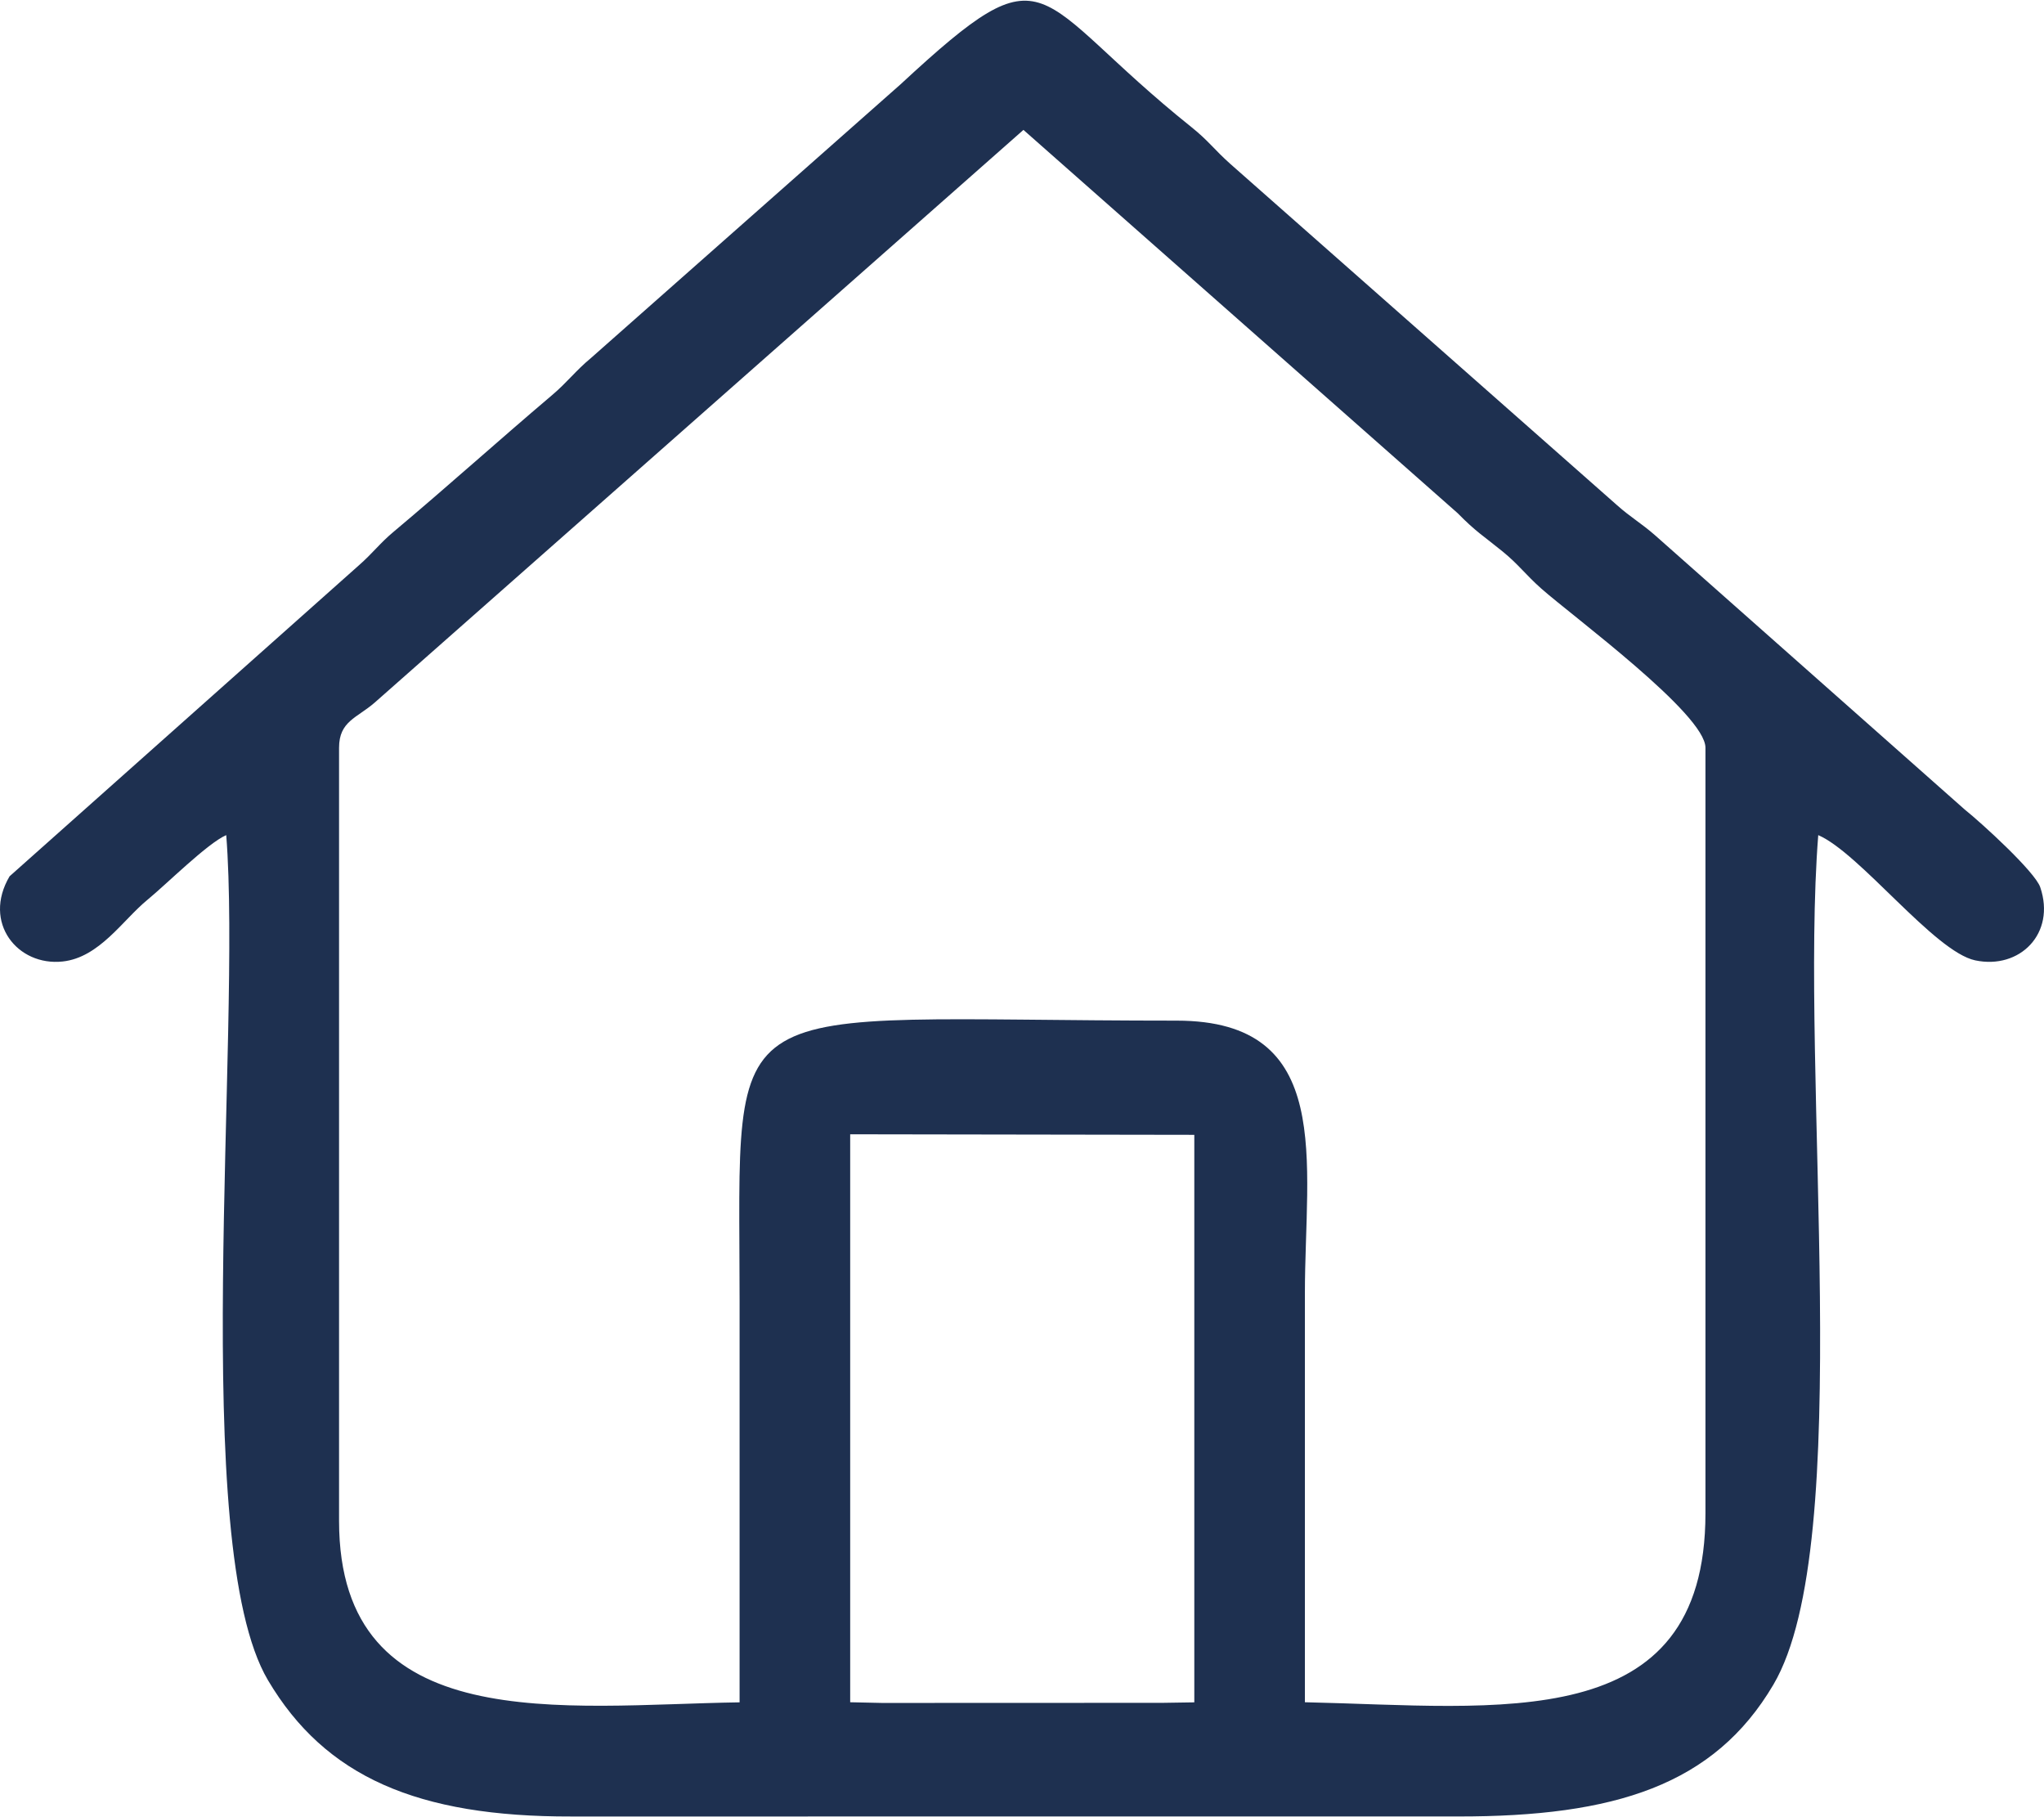 <svg xmlns="http://www.w3.org/2000/svg" xml:space="preserve" width="270px" height="240px" version="1.1" shape-rendering="geometricPrecision" text-rendering="geometricPrecision" image-rendering="optimizeQuality" fill-rule="evenodd" clip-rule="evenodd"
viewBox="0 0 788.45 700.31"
 xmlns:xlink="http://www.w3.org/1999/xlink"
 xmlns:xodm="http://www.corel.com/coreldraw/odm/2003">
 <g id="Layer_x0020_1">
  <path fill="#1E3050" d="M327.95 437.2l132.74 0.21 0 218.88 -12.28 0.19 -108.17 0.04 -12.29 -0.27 0 -219.05zm-197.16 -149.09c0,-10.25 6.89,-11.44 13.74,-17.4l250.25 -220.88 167.49 147.82c7.1,7.23 9.89,8.71 17.37,14.8 6.18,5.04 8.78,8.86 14.89,14.28 12.08,10.7 63.33,48.38 63.33,61.38l0 295.26c0,86.18 -79.7,74.5 -154.51,72.88 0,-52.55 0,-105.1 0,-157.65 0,-50.97 11.77,-105.23 -49.46,-105.23 -179.31,0 -168.6,-14.49 -168.6,108.15 0,51.58 0,103.16 0,154.77 -67.71,1.01 -154.5,14.09 -154.5,-69.99l0 -298.19zm-43.52 33.71c6.08,76.95 -14.78,273.73 16.08,325.9 22.08,37.31 57.76,52.73 117.03,52.59l342.04 -0.01c60.42,0.07 98.79,-12.03 121.65,-50.84 32.13,-54.54 9.95,-234.6 17.3,-327.64 16.03,6.9 44.81,44.97 60.54,48.3 17.18,3.63 31.18,-10.35 25.09,-28.21 -2.05,-5.98 -22.55,-24.7 -29.14,-29.97l-119.37 -105.7c-5.36,-4.72 -9.41,-6.92 -14.74,-11.67l-149.1 -131.56c-6.24,-5.55 -8.52,-9.01 -14.98,-14.18 -63.08,-50.44 -53.52,-71.01 -112.25,-16.61l-119.48 105.61c-5.88,4.87 -9.1,9.31 -14.92,14.24 -20.81,17.64 -40.41,35.32 -61.28,52.83 -5.28,4.42 -7.93,8.16 -13.33,12.89l-134.71 119.91c-10.54,17.86 3.07,34.75 20.48,32.86 14.17,-1.53 23.21,-16.02 32.66,-23.76 7.52,-6.18 23.29,-21.91 30.43,-24.98z"/>
 </g>
</svg>
